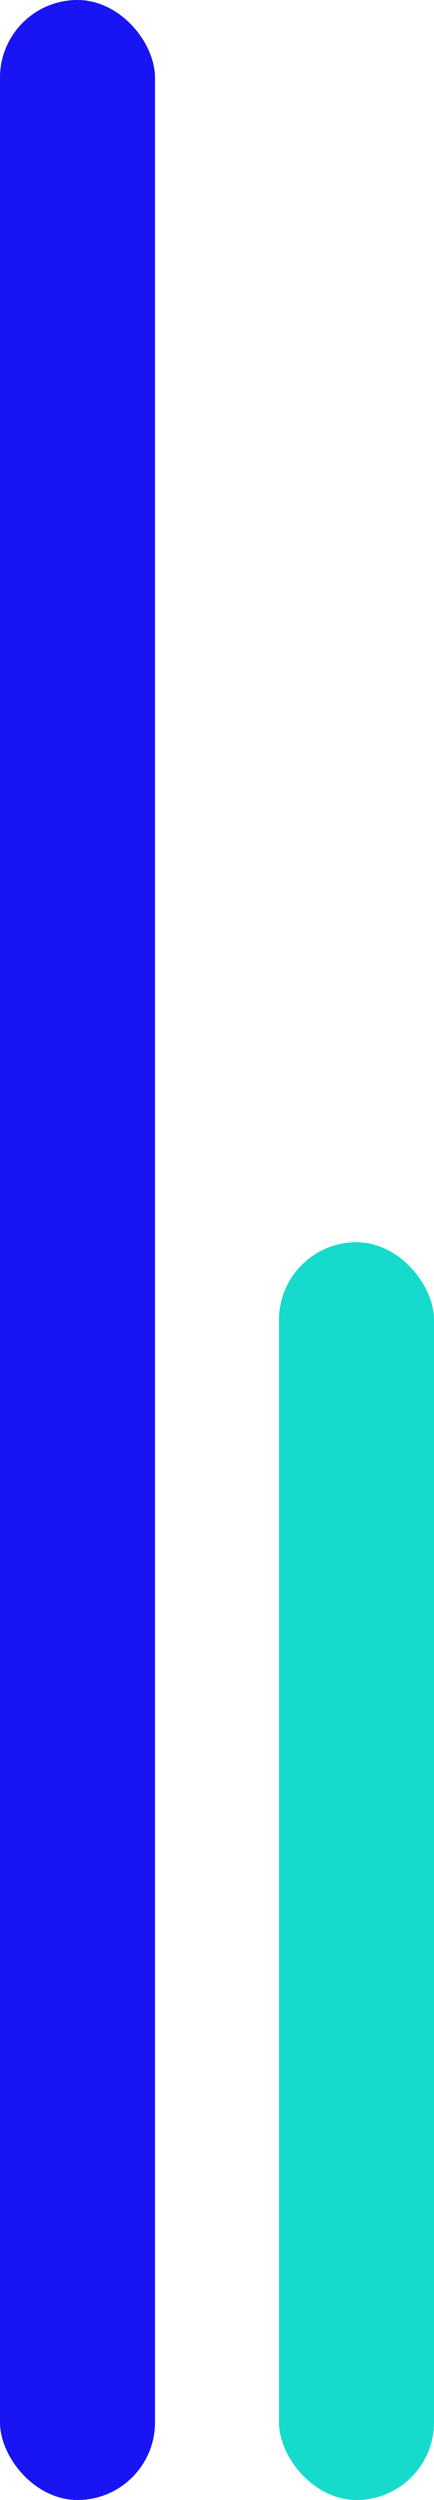 <svg width="28" height="161" viewBox="0 0 28 161" fill="none" xmlns="http://www.w3.org/2000/svg">
<rect width="10" height="161" rx="5" fill="#1814F3"/>
<rect x="18" y="80" width="10" height="81" rx="5" fill="#16DBCC"/>
</svg>
